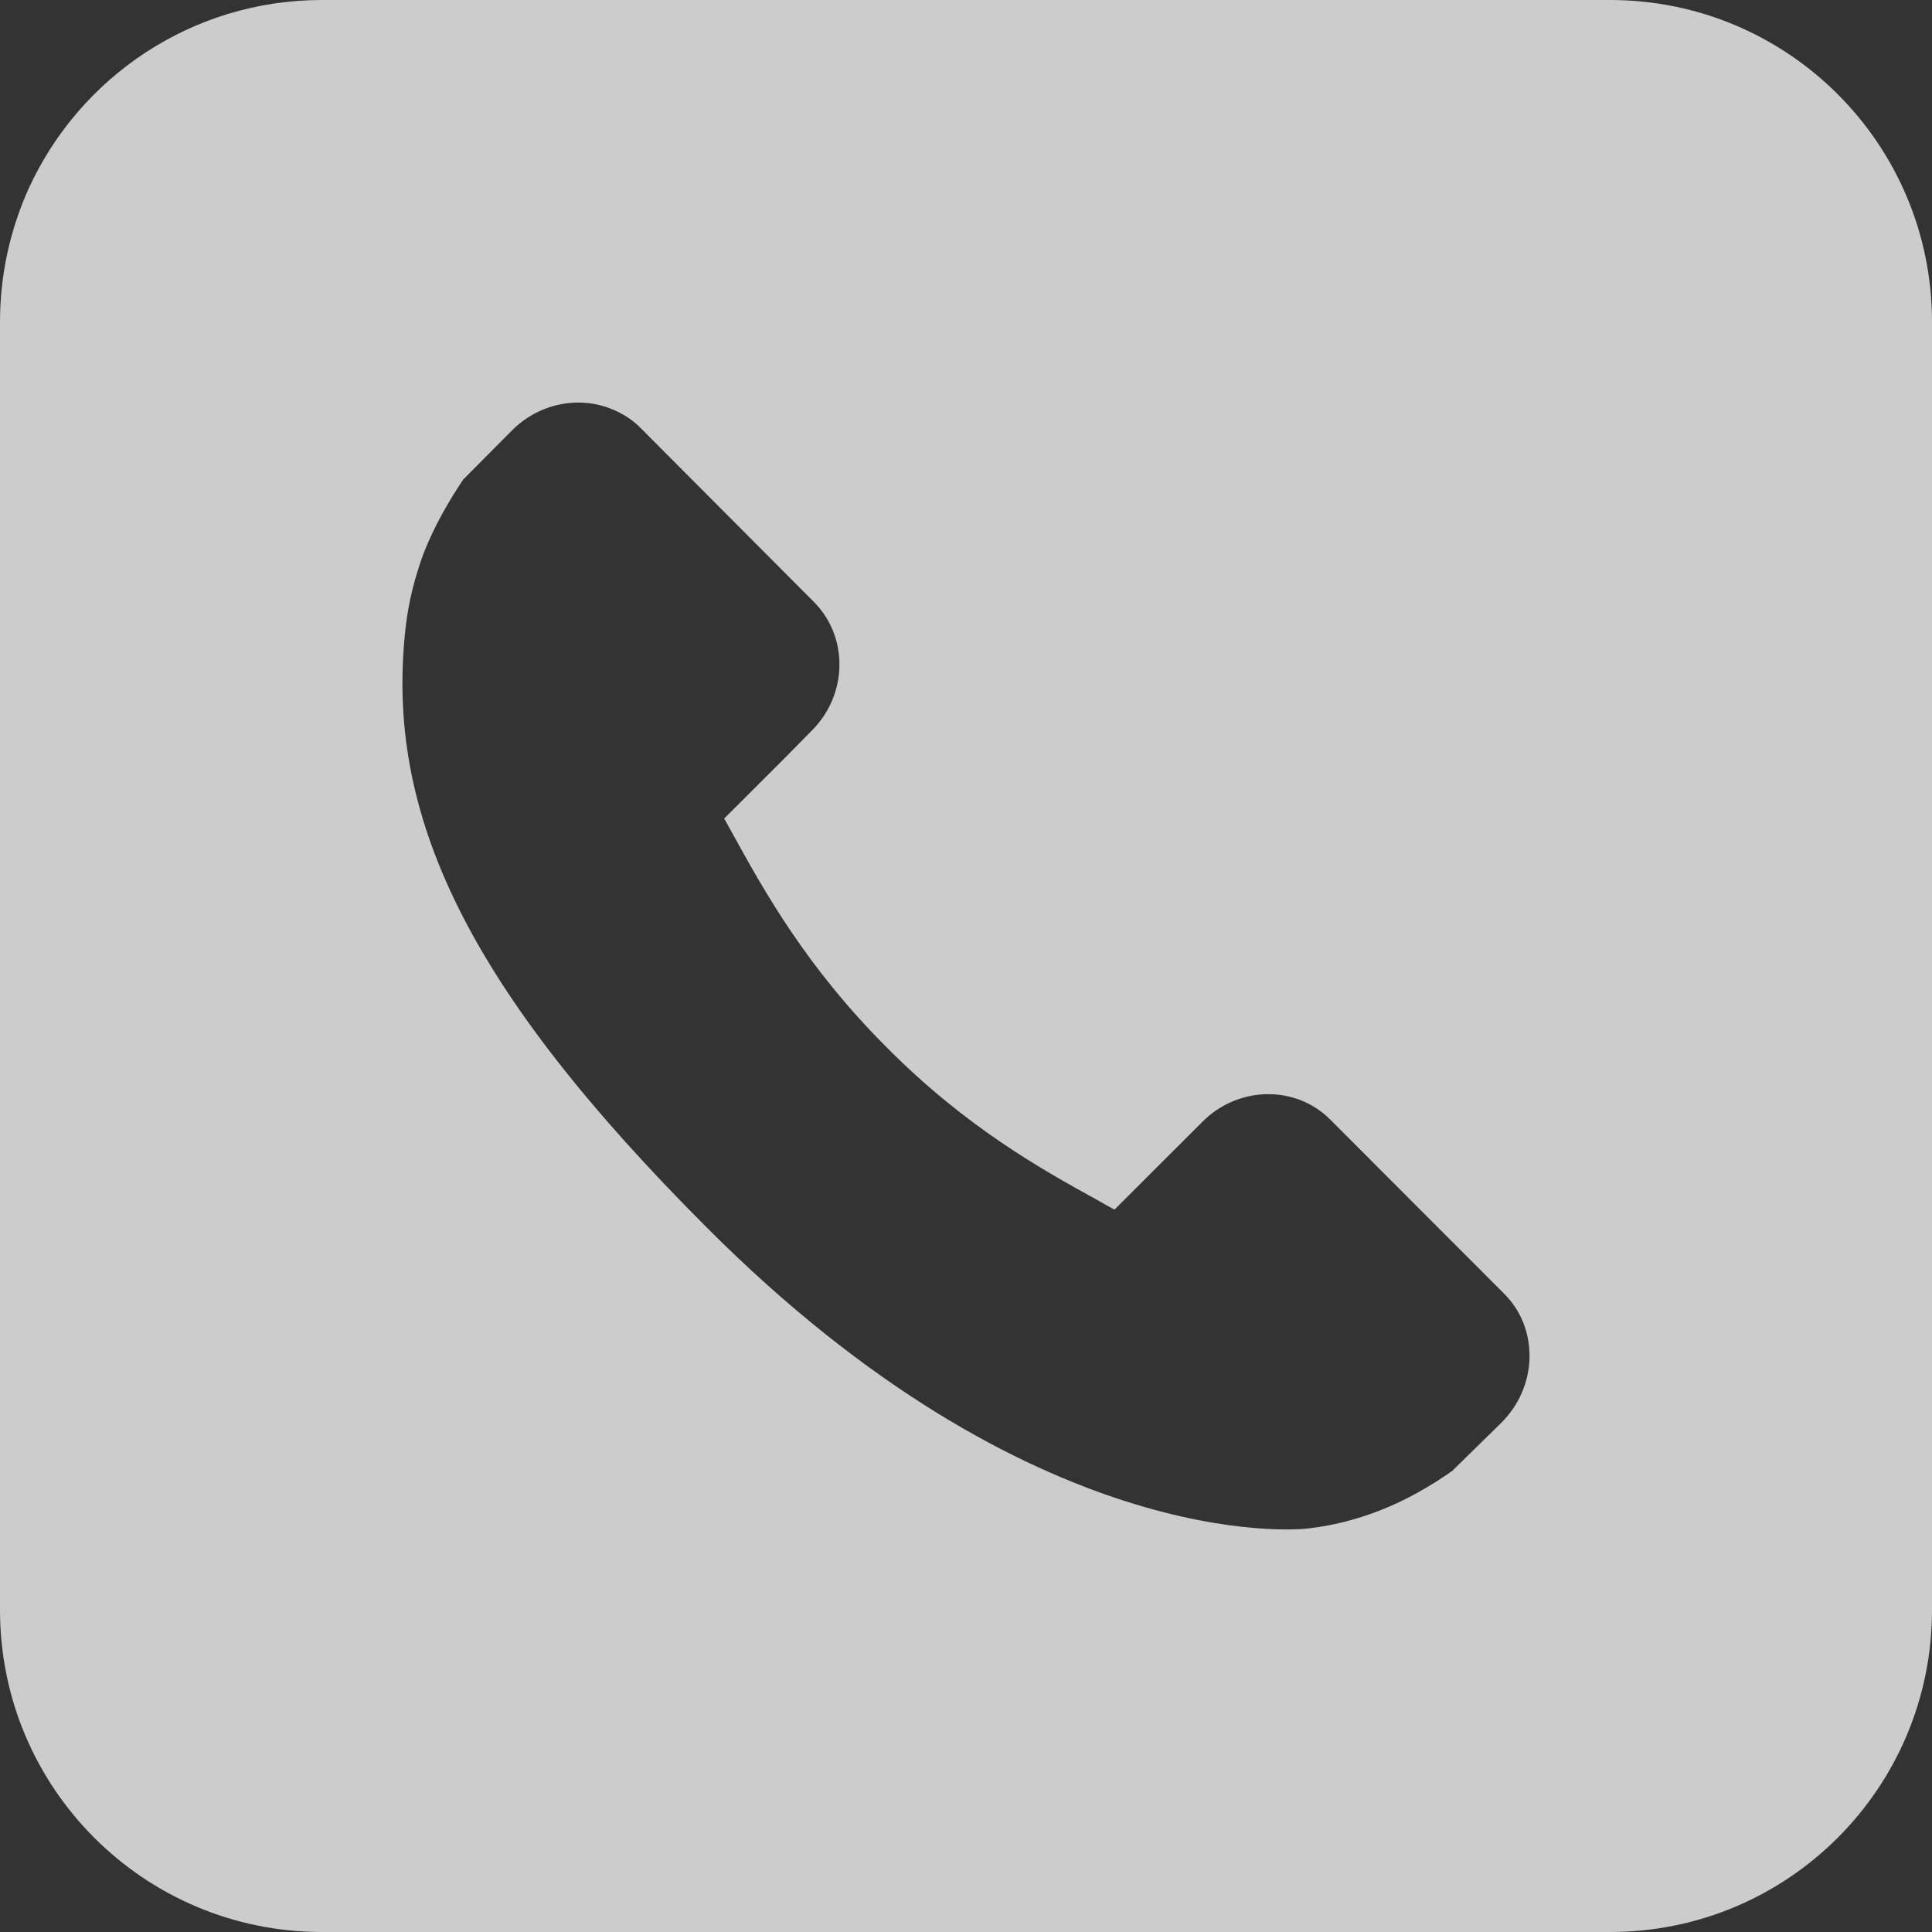 <svg width="24" height="24" viewBox="0 0 24 24" fill="none" xmlns="http://www.w3.org/2000/svg">
<rect x="0" y="0" width="24" height="24" fill="#333333" stroke="none"/>
<path fill-rule="evenodd" clip-rule="evenodd" d="M0.359 2.336C0.129 2.844 0 3.406 0 4V20C0 22.211 1.789 24 4 24H20C22.211 24 24 22.211 24 20V4C24 1.789 22.211 0 20 0H4C2.383 0 0.992 0.957 0.359 2.336ZM16.523 13.906L18.688 16.074C19.117 16.504 19.102 17.219 18.656 17.668L18.039 18.273C17.766 18.465 17.465 18.637 17.145 18.762C16.844 18.879 16.551 18.953 16.242 18.988C16.102 19.004 12.832 19.312 8.777 15.246C5.84 12.305 4.758 10.137 5.043 7.762C5.078 7.469 5.152 7.172 5.266 6.863C5.395 6.539 5.566 6.238 5.754 5.957L6.363 5.344C6.703 5.004 7.203 4.914 7.609 5.086C7.734 5.137 7.852 5.211 7.953 5.312L10.113 7.48C10.543 7.914 10.531 8.629 10.086 9.074L9.727 9.438L8.996 10.168L9.113 10.379C9.492 11.066 10.016 12.012 11.012 13.008C12 14.004 12.941 14.527 13.629 14.906L13.844 15.027L14.934 13.938C15.379 13.488 16.094 13.477 16.523 13.906Z" fill="white" fill-opacity="0.75"/>
</svg>
